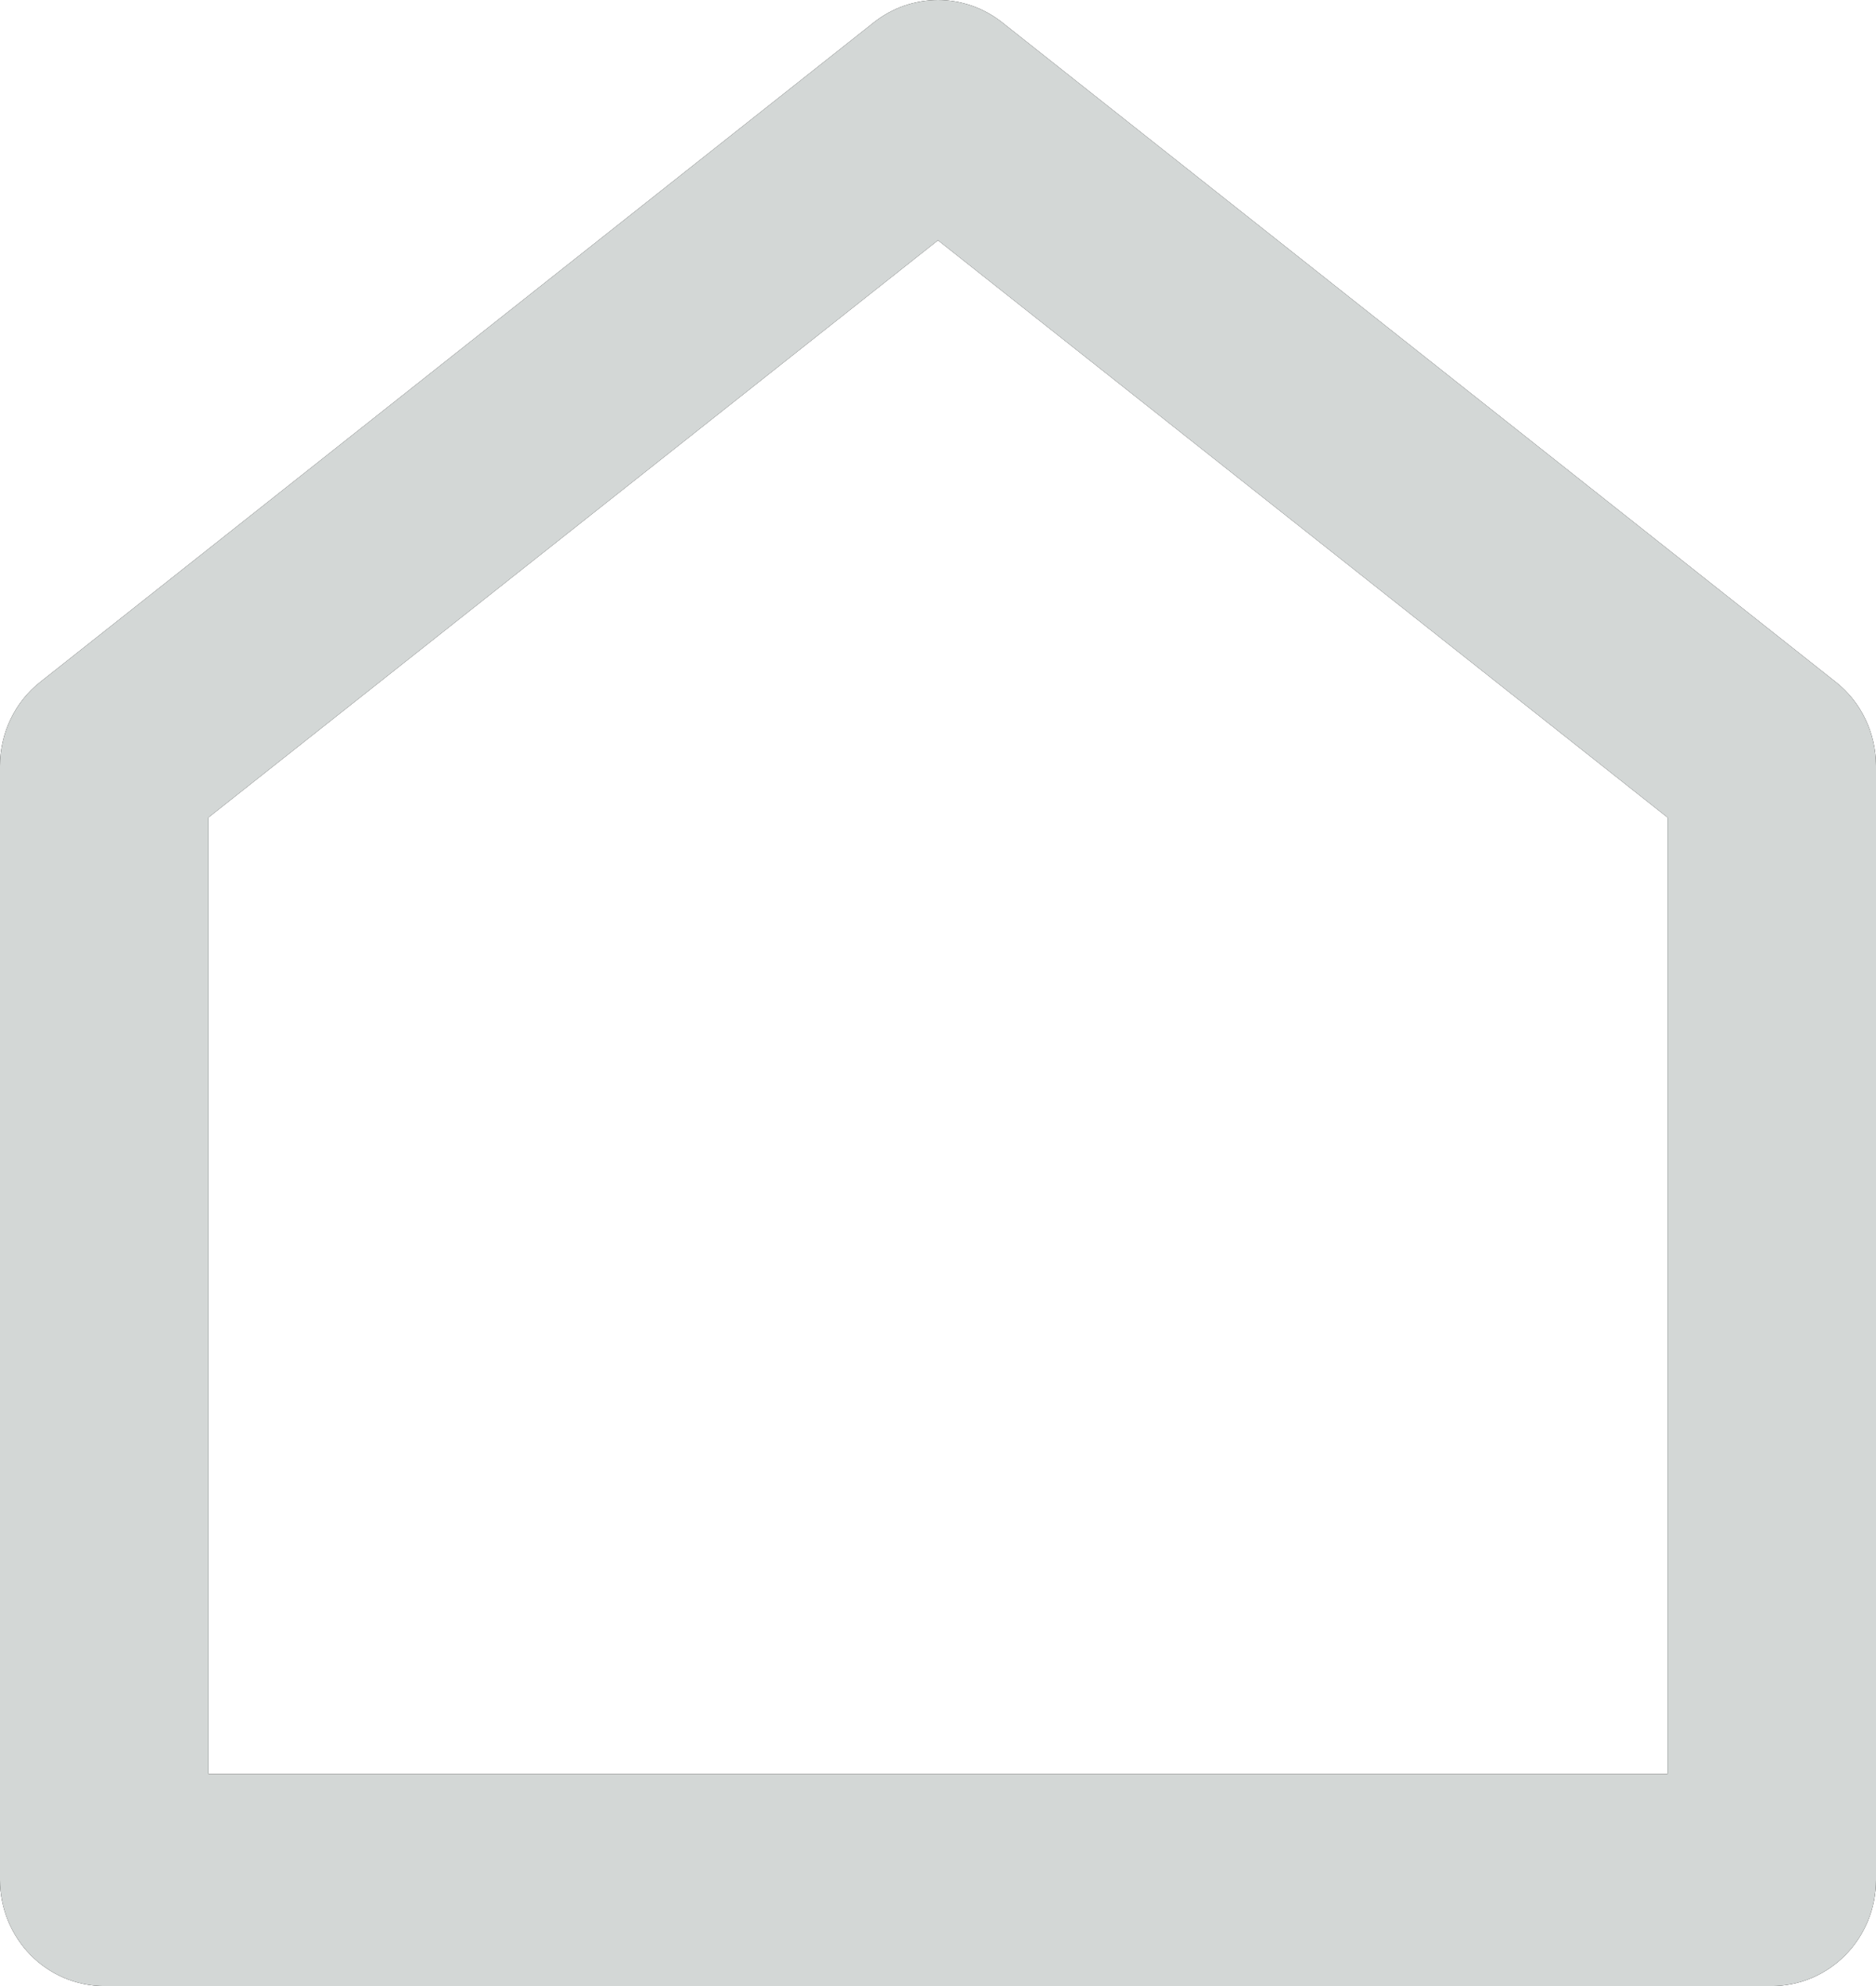 <svg width="17" height="18" viewBox="0 0 17 18" fill="none" xmlns="http://www.w3.org/2000/svg">
<path d="M17 17.039C17 17.294 16.901 17.538 16.723 17.719C16.546 17.899 16.306 18 16.056 18H0.944C0.694 18 0.454 17.899 0.277 17.719C0.1 17.538 2.27338e-07 17.294 2.27338e-07 17.039V6.94C-9.96234e-05 6.794 0.033 6.649 0.096 6.518C0.159 6.386 0.251 6.271 0.365 6.181L7.92 0.202C8.086 0.071 8.29 0 8.5 0C8.71 0 8.914 0.071 9.08 0.202L16.635 6.181C16.749 6.271 16.841 6.386 16.904 6.518C16.967 6.649 17 6.794 17 6.94V17.039V17.039ZM15.111 16.078V7.409L8.5 2.178L1.889 7.409V16.078H15.111Z" fill="black"/>
<path d="M17 17.039C17 17.294 16.901 17.538 16.723 17.719C16.546 17.899 16.306 18 16.056 18H0.944C0.694 18 0.454 17.899 0.277 17.719C0.1 17.538 2.27338e-07 17.294 2.27338e-07 17.039V6.94C-9.96234e-05 6.794 0.033 6.649 0.096 6.518C0.159 6.386 0.251 6.271 0.365 6.181L7.92 0.202C8.086 0.071 8.29 0 8.5 0C8.71 0 8.914 0.071 9.08 0.202L16.635 6.181C16.749 6.271 16.841 6.386 16.904 6.518C16.967 6.649 17 6.794 17 6.94V17.039V17.039ZM15.111 16.078V7.409L8.5 2.178L1.889 7.409V16.078H15.111Z" fill="#D3D7D6"/>
</svg>
